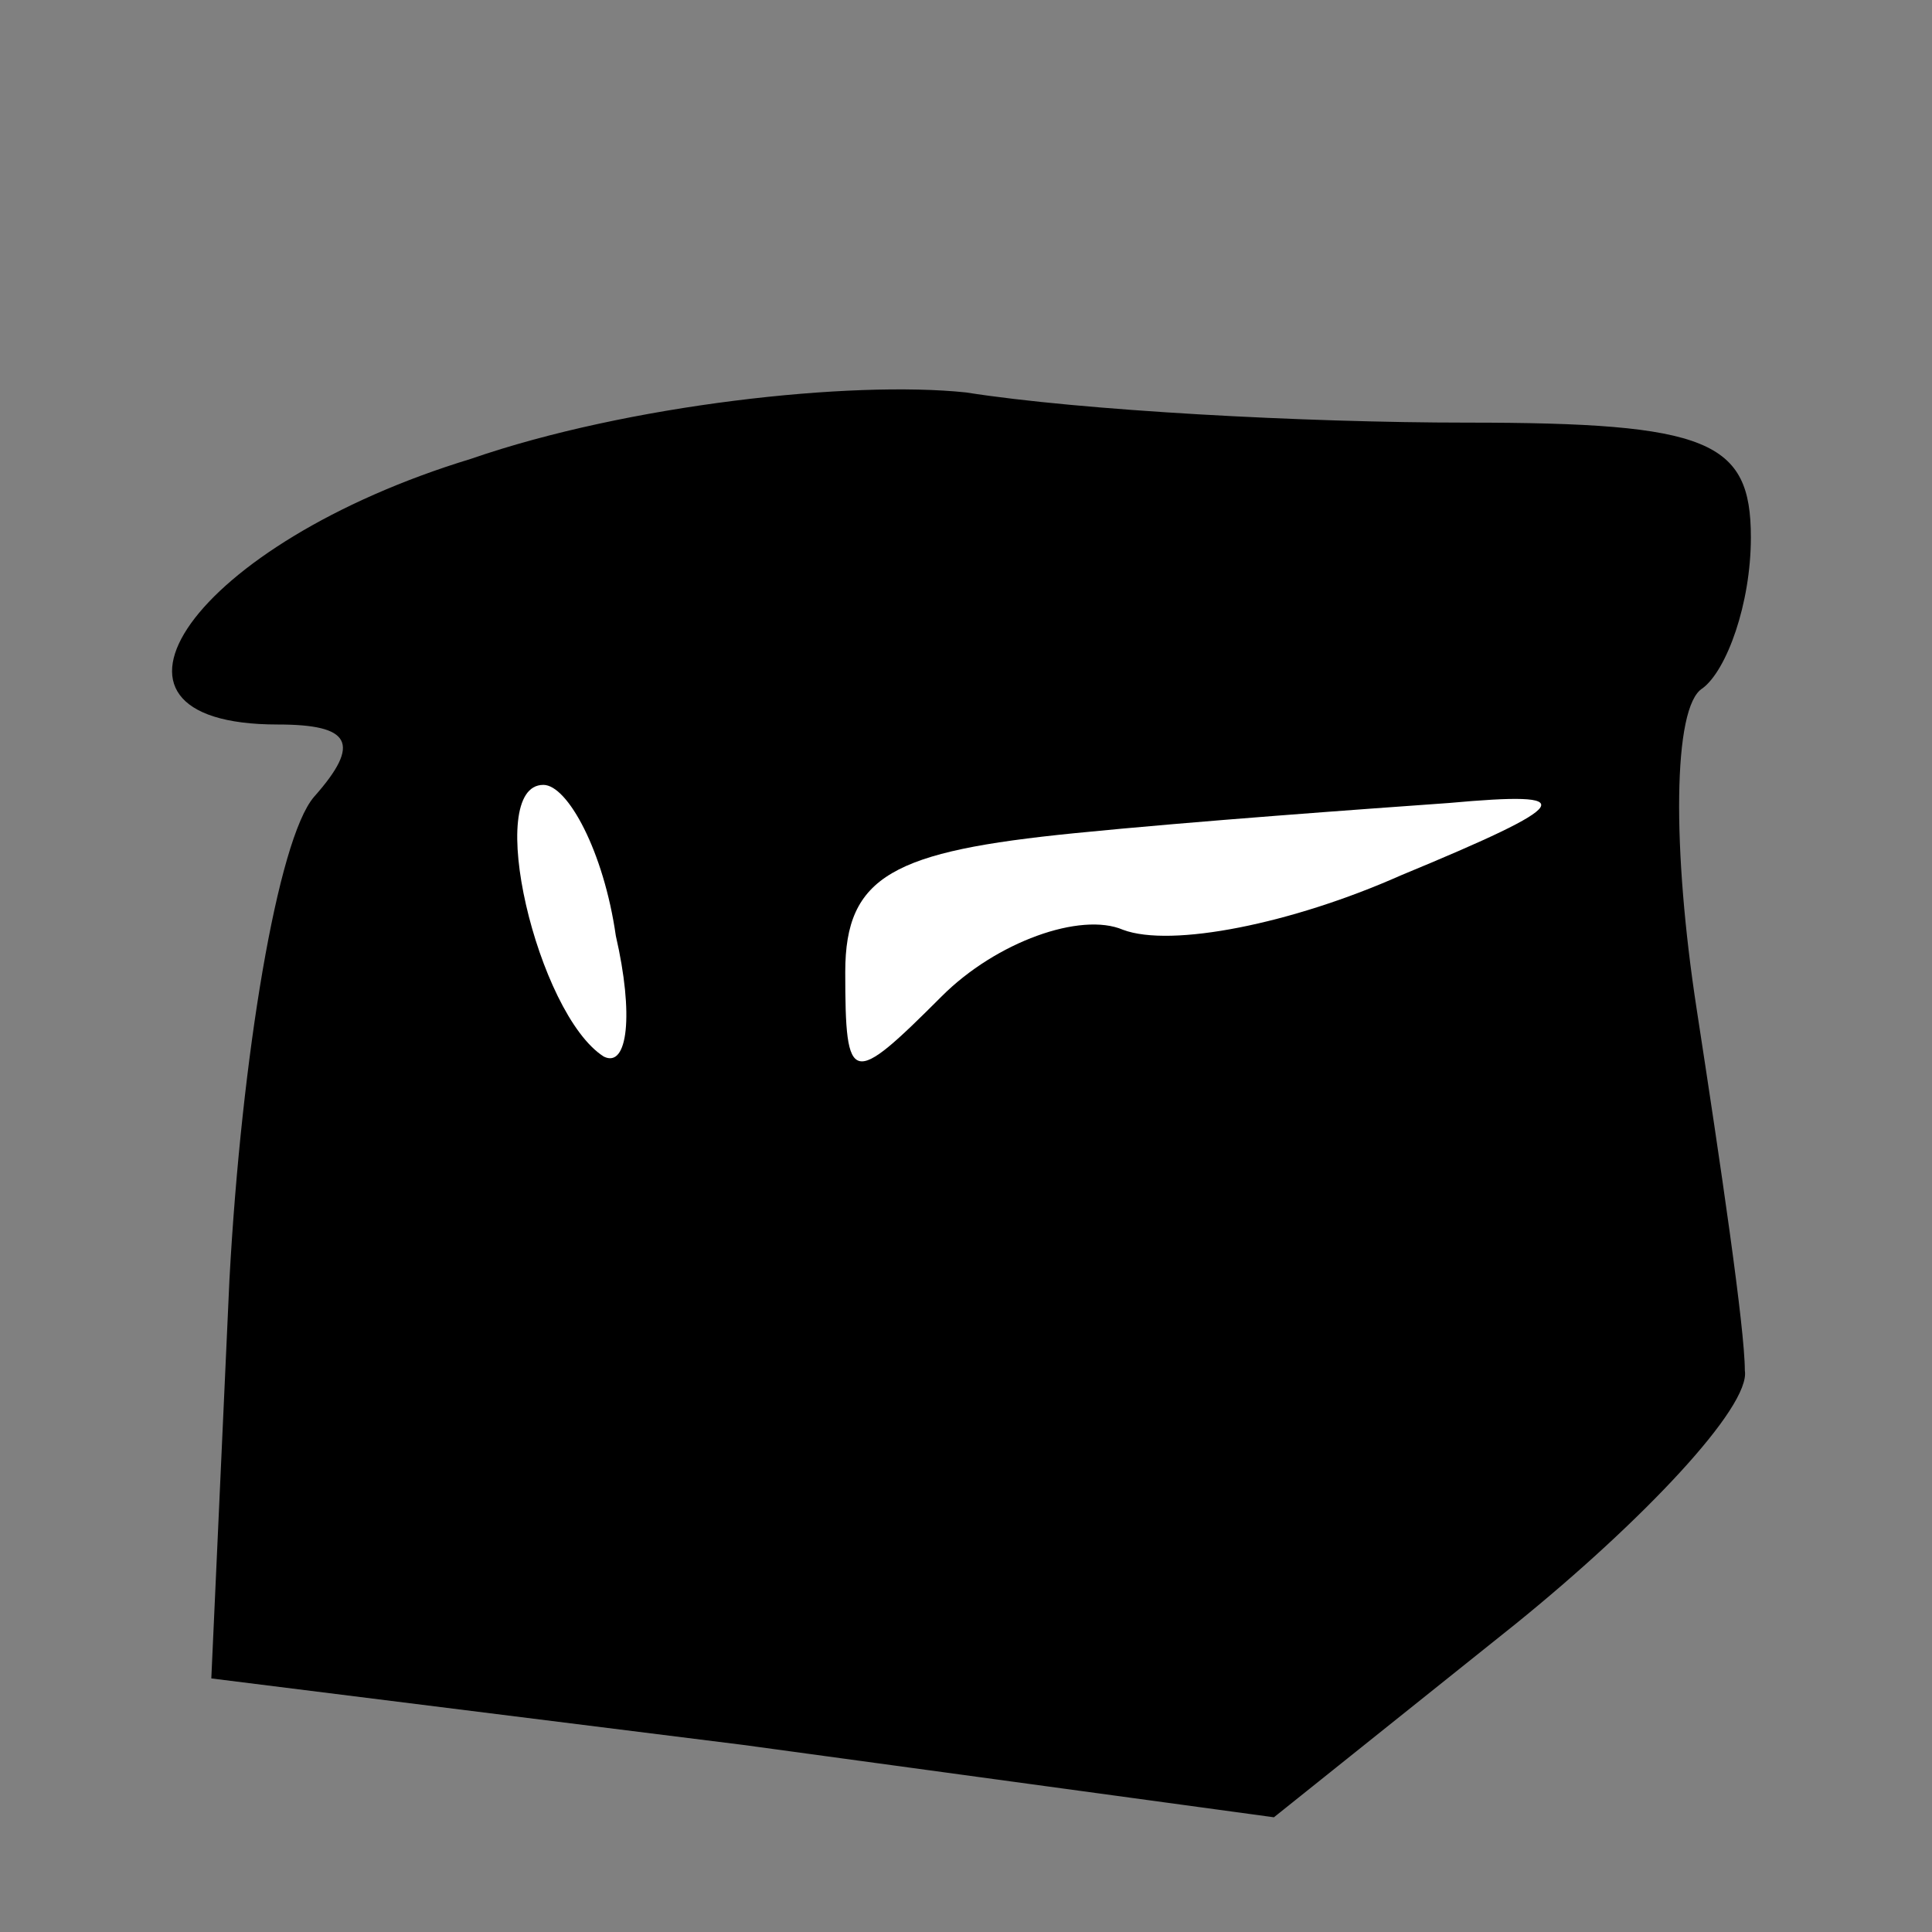 <?xml version="1.0" standalone="no"?>
<!DOCTYPE svg PUBLIC "-//W3C//DTD SVG 20010904//EN"
 "http://www.w3.org/TR/2001/REC-SVG-20010904/DTD/svg10.dtd">
<svg version="1.0" xmlns="http://www.w3.org/2000/svg"
 width="32pt" height="32pt" viewBox="0 0 32 32"
 preserveAspectRatio="xMidYMid meet">
<rect x="0" y="0" width="32" height="32" fill="#808080" stroke="none"/>
<g transform="translate(0,32) scale(0.1,-0.1)"
fill="#000000" stroke="none">
<path fill="#000000" stroke="none" d="M78 244 c-46 -14 -67 -44 -32 -44 12 0
14 -3 6 -12 -6 -7 -12 -43 -14 -80 l-3 -66 88 -11 88 -12 40 32 c21 17 39 36
38 42 0 7 -4 34 -8 60 -4 26 -4 50 1 53 4 3 8 14 8 25 0 16 -7 19 -47 19 -27
0 -64 2 -83 5 -19 2 -56 -2 -82 -11z"/>
<path fill="#ffffff" stroke="none" d="M102 165 c3 -13 2 -22 -2 -20 -11 7
-20 45 -10 45 4 0 10 -11 12 -25z"/>
<path fill="#ffffff" stroke="none" d="M232 175 c-18 -8 -38 -12 -46 -9 -7 3
-21 -2 -30 -11 -15 -15 -16 -15 -16 4 0 16 8 20 38 23 20 2 48 4 62 5 22 2 21
0 -8 -12z"/>
</g>
</svg>
